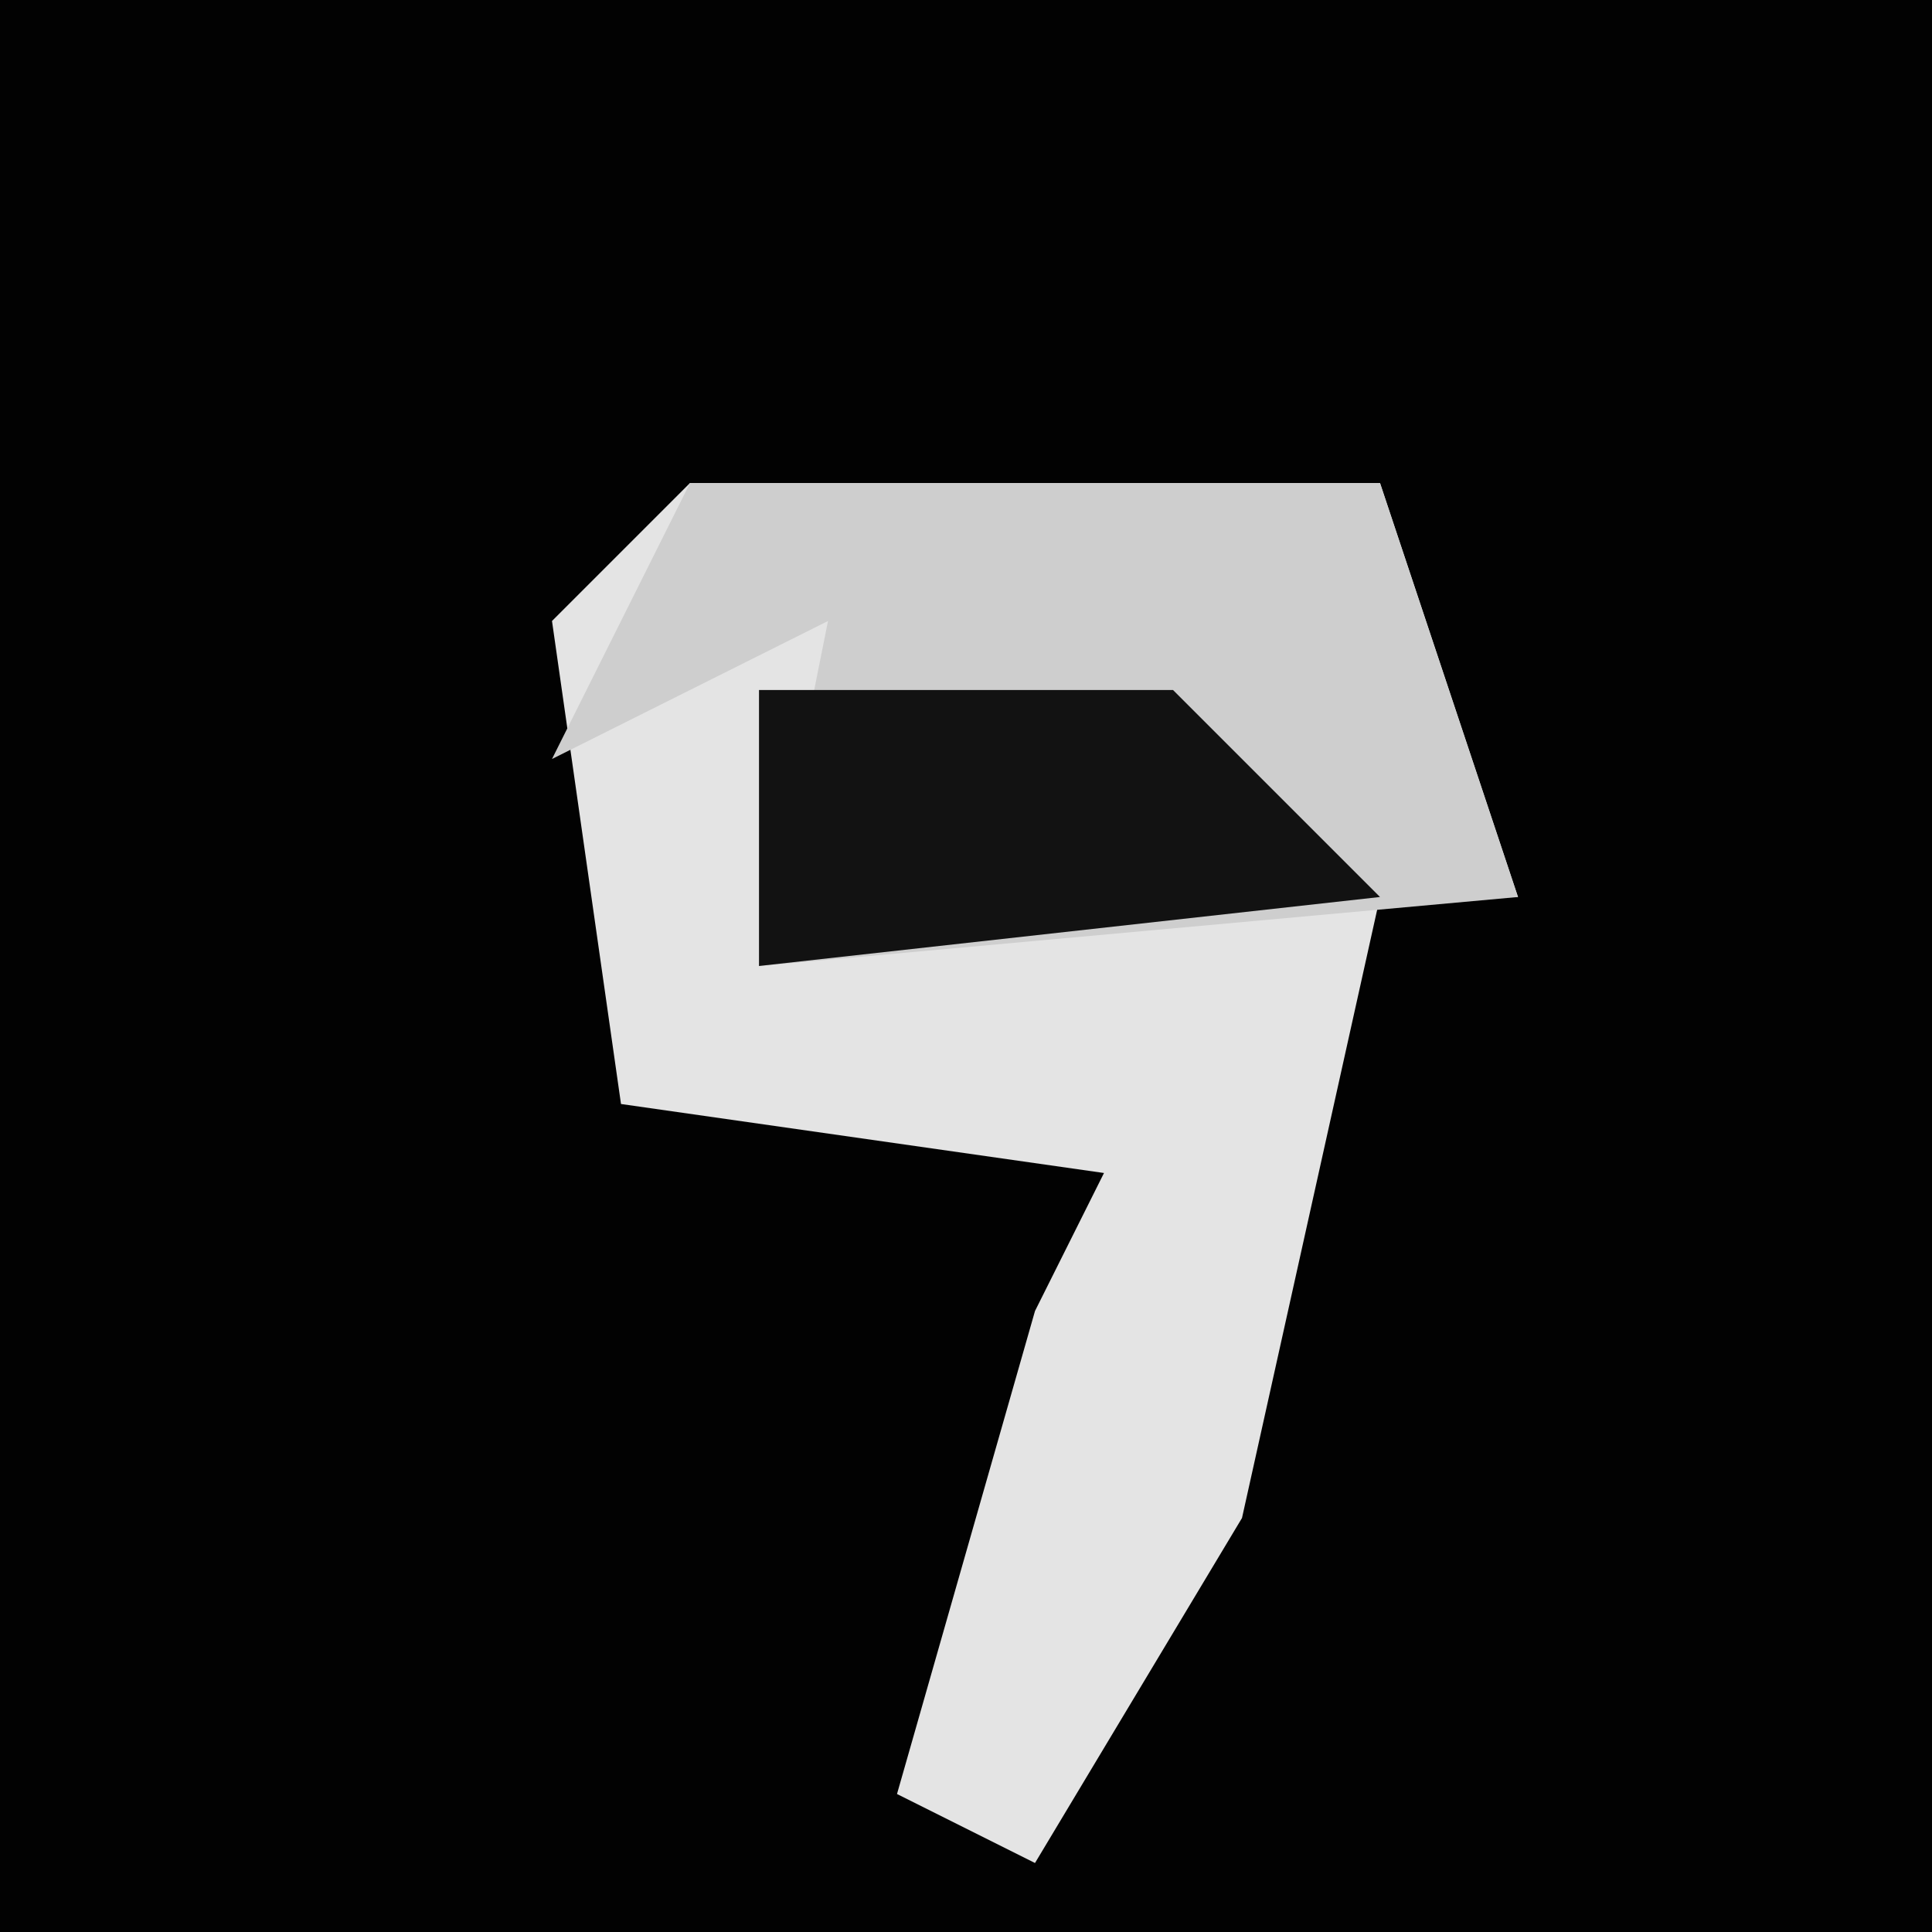 <?xml version="1.0" encoding="UTF-8"?>
<svg version="1.1" xmlns="http://www.w3.org/2000/svg" width="28" height="28">
<path d="M0,0 L28,0 L28,28 L0,28 Z " fill="#020202" transform="translate(0,0)"/>
<path d="M0,0 L10,0 L12,6 L10,6 L8,15 L5,20 L3,19 L5,12 L6,10 L-1,9 L-2,2 Z " fill="#E4E4E4" transform="translate(10,7)"/>
<path d="M0,0 L10,0 L12,6 L1,7 L2,2 L-2,4 Z " fill="#CECECE" transform="translate(10,7)"/>
<path d="M0,0 L6,0 L9,3 L0,4 Z " fill="#121212" transform="translate(11,10)"/>
</svg>
